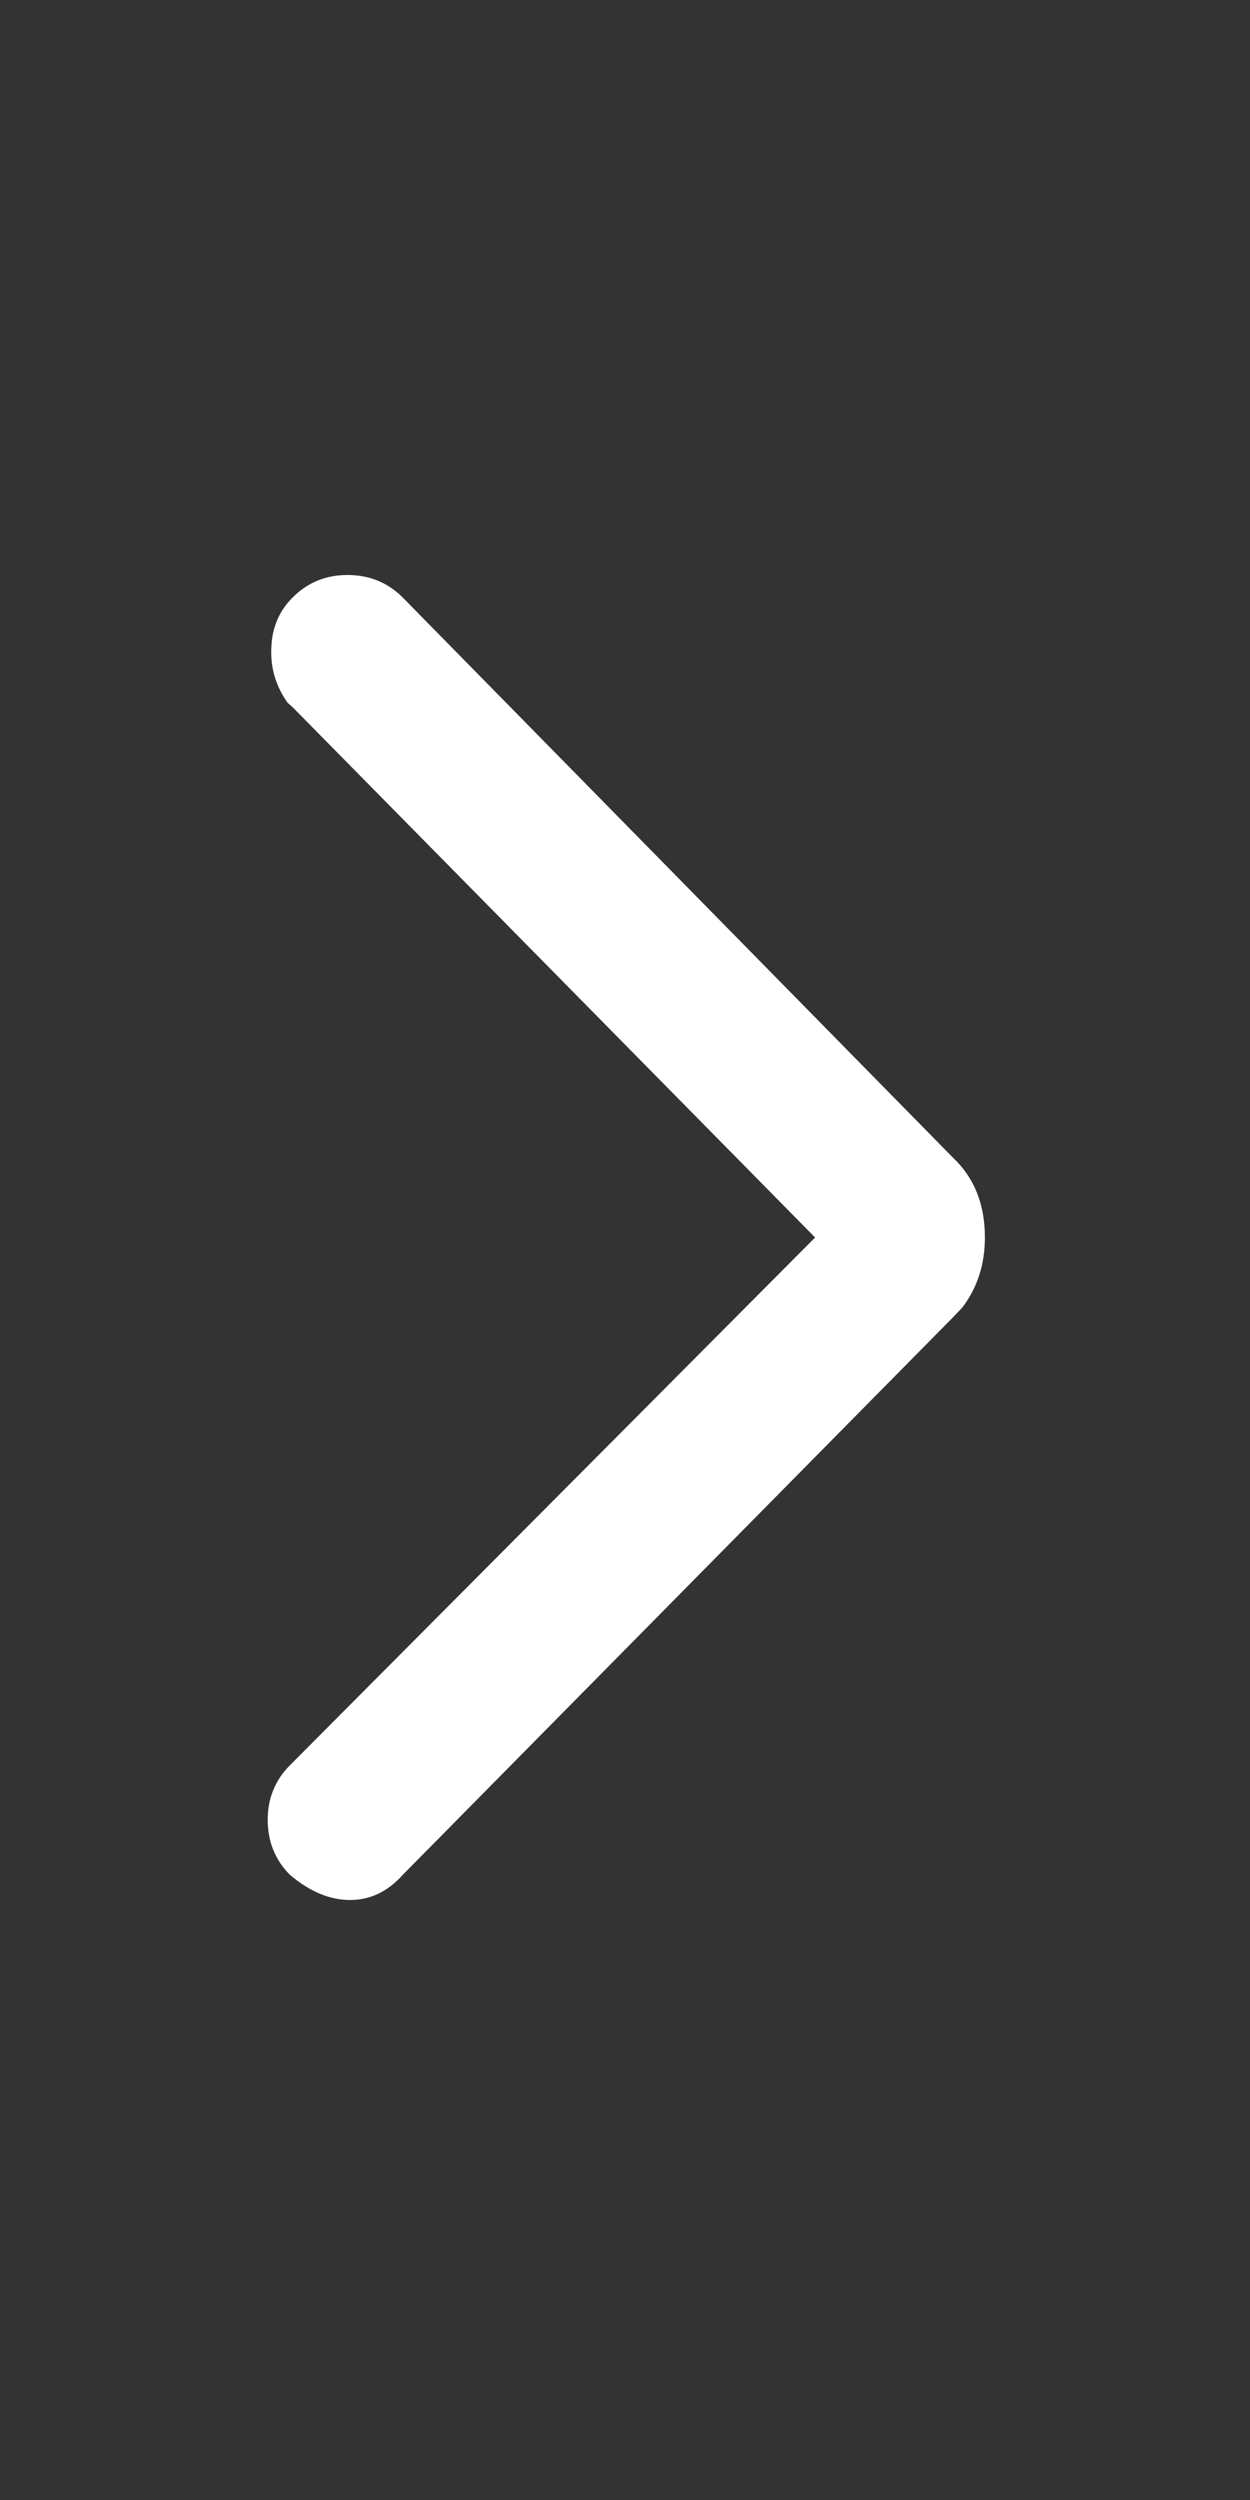 <?xml version="1.0" standalone="no"?>
<svg xmlns="http://www.w3.org/2000/svg" width="24" height="48"><rect width="100%" height="100%" fill="#333333" stroke="none"/><rect width="24" height="48" opacity="0"></rect><g><path d="M5.57 36Q6.14 36.48 6.72 36.48Q7.3 36.48 7.73 36L18.29 25.3L18.48 25.1Q18.91 24.53 18.91 23.76Q18.91 22.8 18.29 22.22L7.73 11.47Q7.3 11.04 6.67 11.04Q6.05 11.04 5.62 11.47Q5.23 11.86 5.21 12.43Q5.18 13.01 5.52 13.49L5.62 13.58L15.65 23.76L5.57 33.89Q5.14 34.32 5.14 34.94Q5.14 35.57 5.57 36Z" fill="rgba(255,255,255,1)"></path></g></svg>